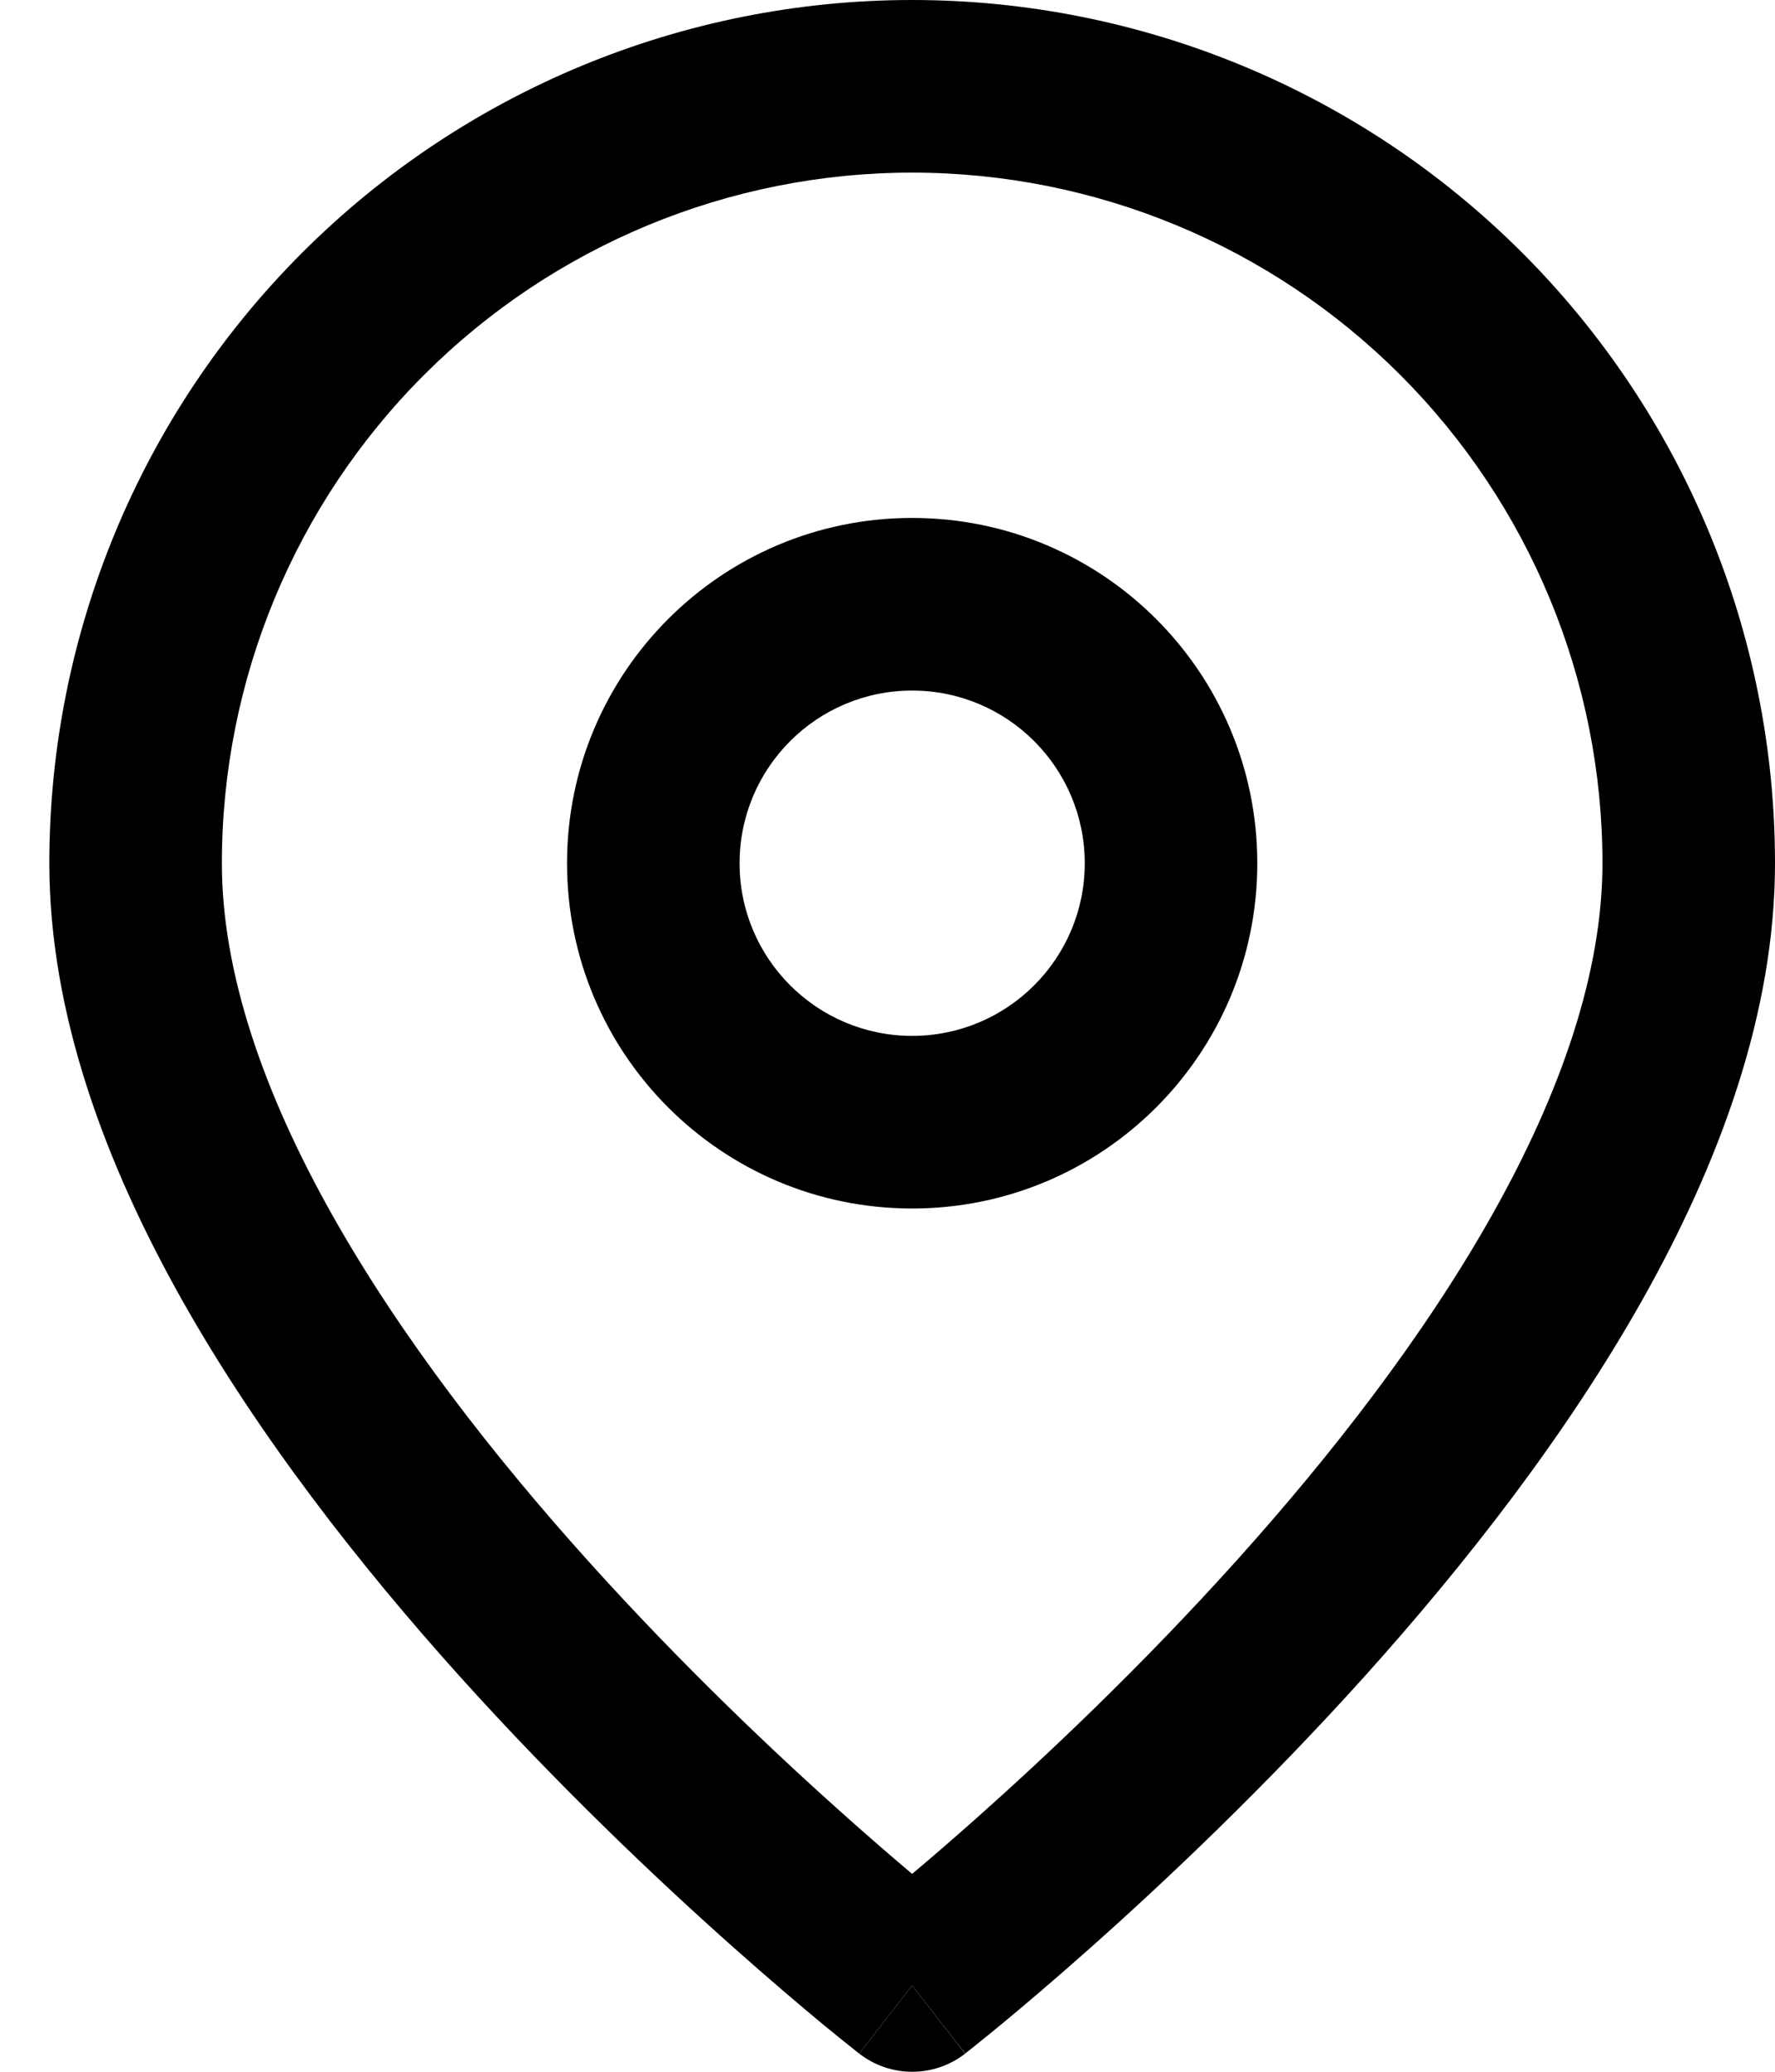 <svg width="24" height="28" viewBox="0 0 24 28" fill="none" xmlns="http://www.w3.org/2000/svg">
<path d="M11.617 27.754C11.617 27.754 11.617 27.755 12.333 26.834L13.05 27.755C12.628 28.082 12.038 28.082 11.617 27.754Z" fill="black"/>
<path fill-rule="evenodd" clip-rule="evenodd" d="M12.333 7C9.756 7 7.667 9.089 7.667 11.667C7.667 14.244 9.756 16.333 12.333 16.333C14.911 16.333 17 14.244 17 11.667C17 9.089 14.911 7 12.333 7ZM10 11.667C10 10.378 11.045 9.333 12.333 9.333C13.622 9.333 14.667 10.378 14.667 11.667C14.667 12.955 13.622 14 12.333 14C11.045 14 10 12.955 10 11.667Z" fill="black"/>
<path fill-rule="evenodd" clip-rule="evenodd" d="M11.617 27.754L12.333 26.834C13.05 27.755 13.051 27.753 13.051 27.753L13.053 27.752L13.06 27.746L13.086 27.726C13.108 27.709 13.139 27.684 13.18 27.651C13.261 27.586 13.379 27.491 13.527 27.369C13.824 27.124 14.245 26.768 14.749 26.32C15.756 25.425 17.101 24.155 18.451 22.656C19.797 21.16 21.169 19.412 22.21 17.562C23.245 15.722 24 13.696 24 11.667C24 8.573 22.771 5.605 20.583 3.417C18.395 1.229 15.428 0 12.333 0C9.239 0 6.272 1.229 4.084 3.417C1.896 5.605 0.667 8.573 0.667 11.667C0.667 13.696 1.422 15.722 2.457 17.562C3.498 19.412 4.87 21.16 6.216 22.656C7.566 24.155 8.911 25.425 9.918 26.32C10.422 26.768 10.843 27.124 11.139 27.369C11.288 27.491 11.405 27.586 11.487 27.651C11.527 27.684 11.559 27.709 11.581 27.726L11.606 27.746L11.614 27.752L11.617 27.754ZM5.734 5.067C7.484 3.317 9.858 2.333 12.333 2.333C14.809 2.333 17.183 3.317 18.933 5.067C20.683 6.817 21.667 9.191 21.667 11.667C21.667 13.138 21.11 14.758 20.176 16.418C19.248 18.067 17.995 19.674 16.716 21.095C15.441 22.512 14.161 23.721 13.199 24.576C12.867 24.871 12.574 25.123 12.333 25.326C12.092 25.123 11.8 24.871 11.468 24.576C10.506 23.721 9.226 22.512 7.951 21.095C6.671 19.674 5.419 18.067 4.491 16.418C3.557 14.758 3 13.138 3 11.667C3 9.191 3.983 6.817 5.734 5.067Z" fill="black"/>
</svg>
